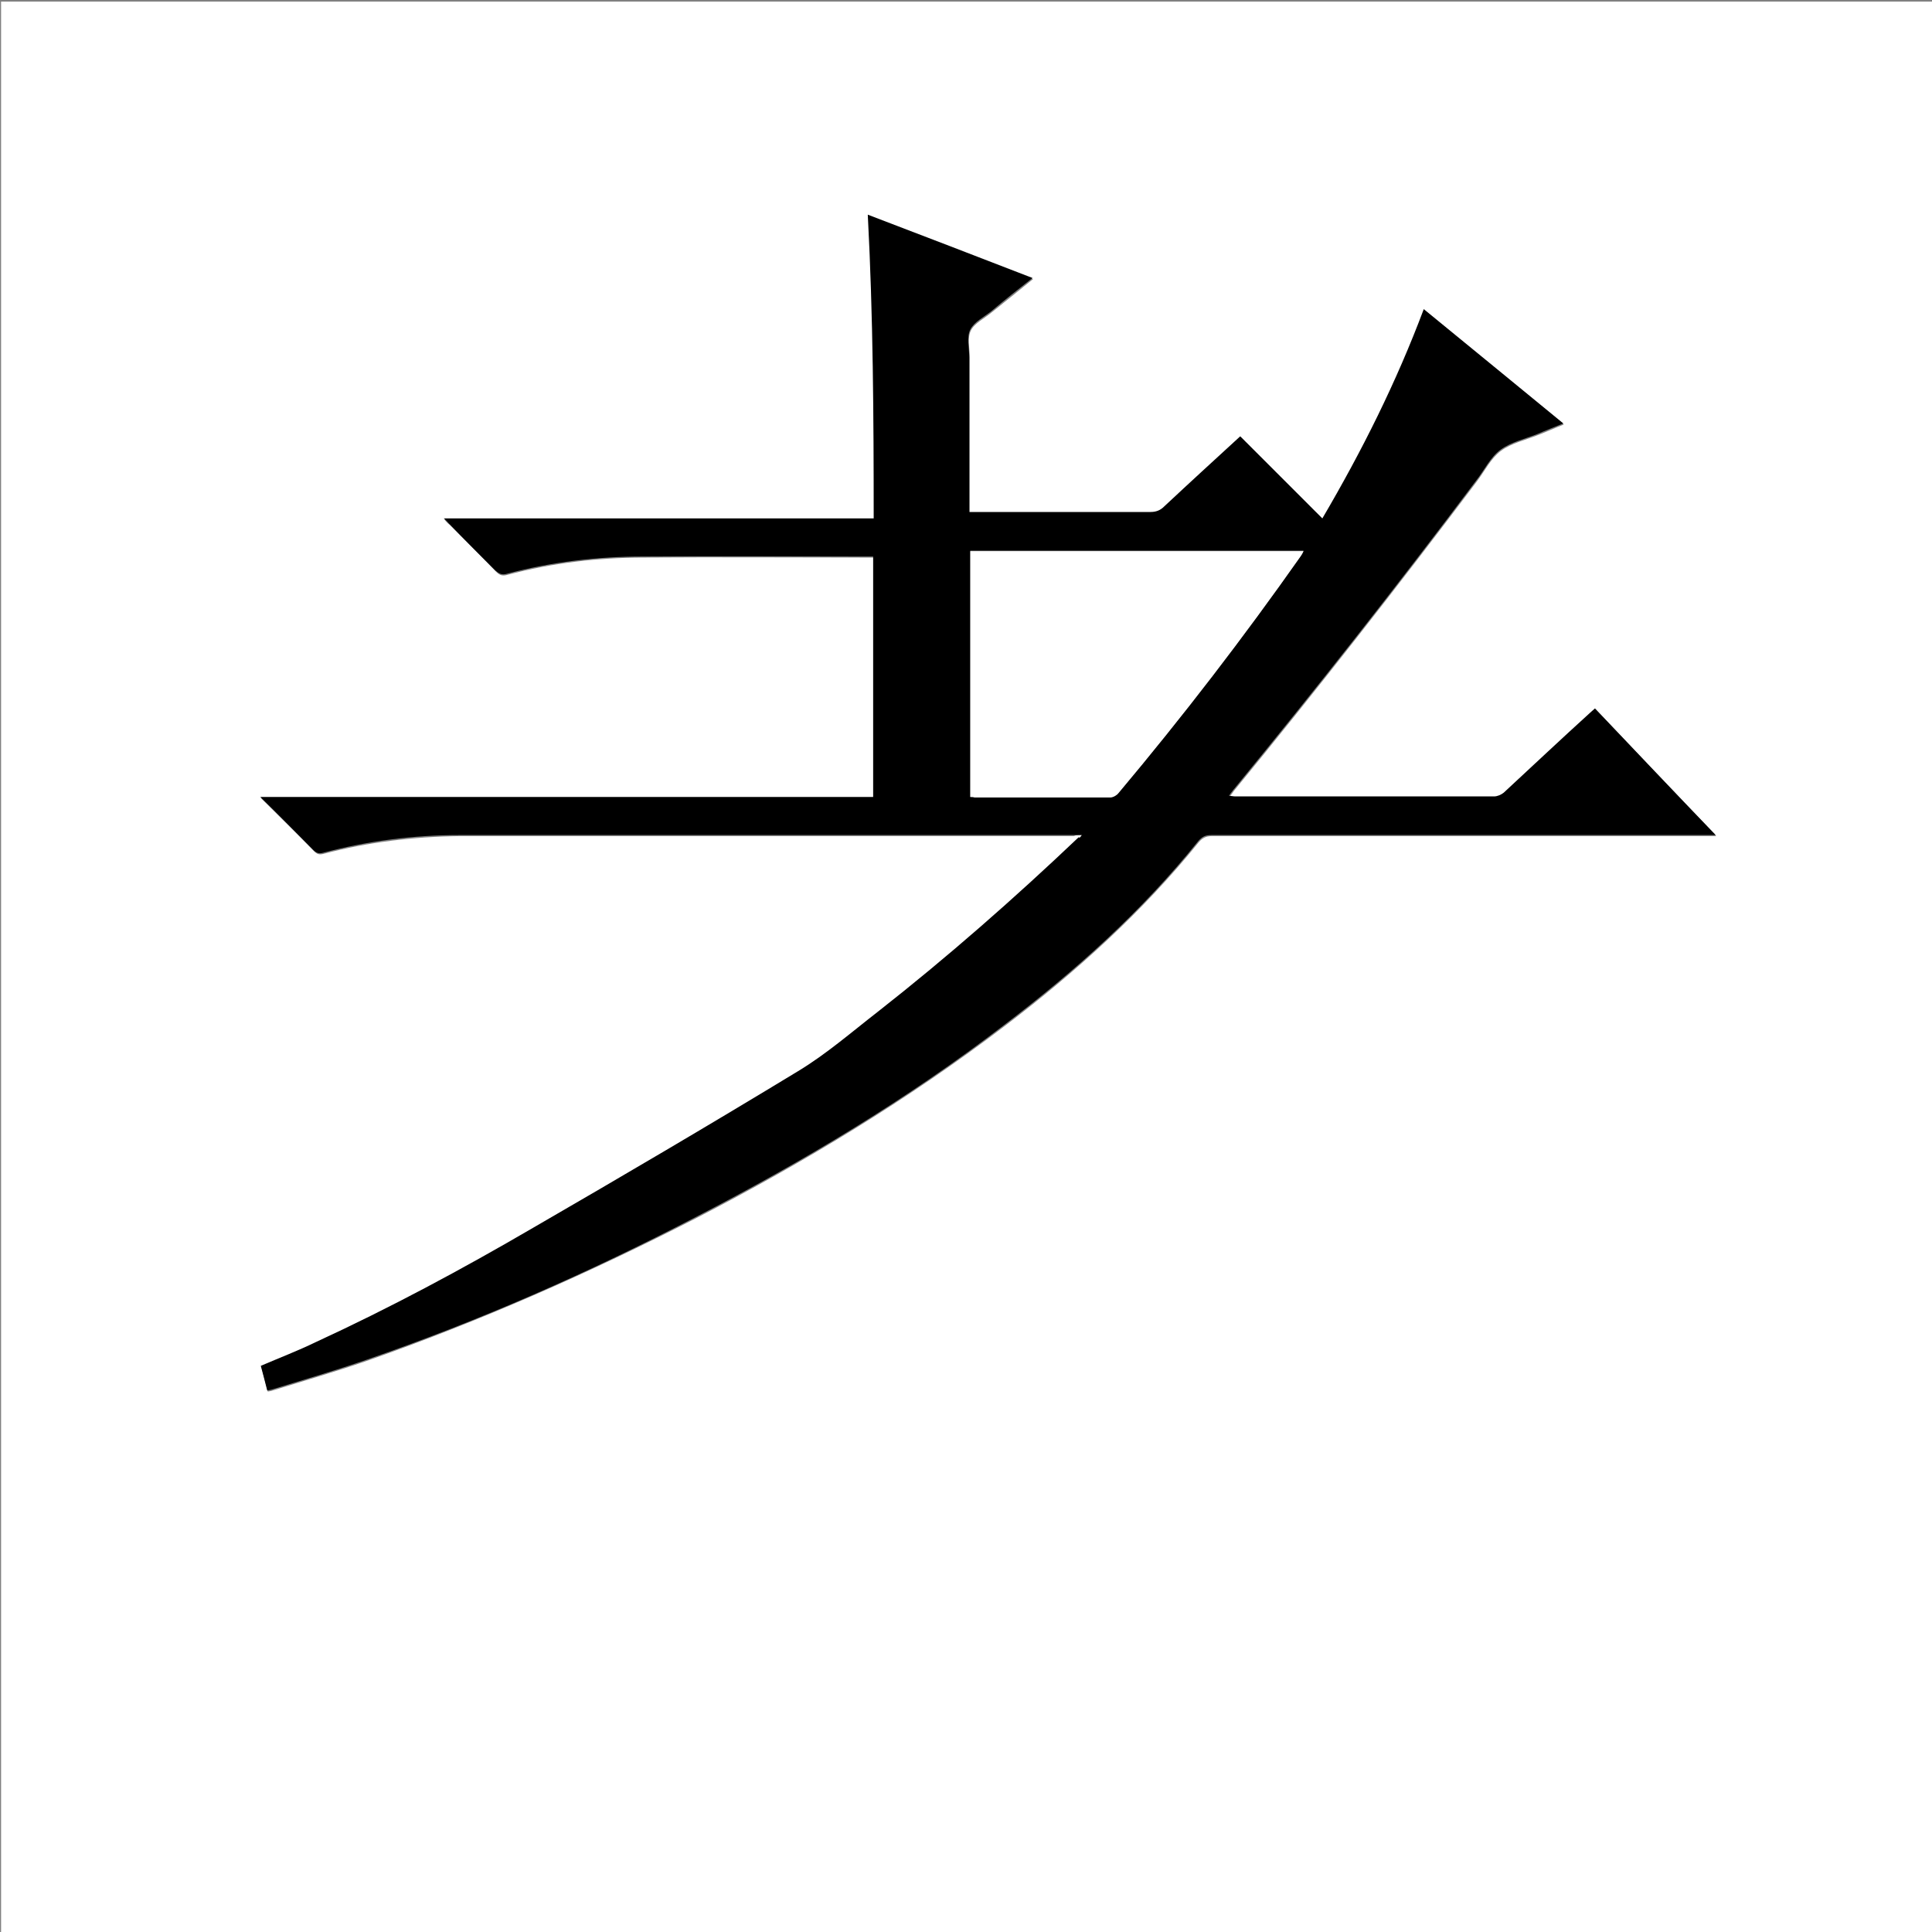 <?xml version="1.0" encoding="utf-8"?>
<!-- Generator: Adobe Illustrator 20.1.0, SVG Export Plug-In . SVG Version: 6.00 Build 0)  -->
<svg version="1.1" id="图层_1" xmlns="http://www.w3.org/2000/svg" xmlns:xlink="http://www.w3.org/1999/xlink" x="0px" y="0px"
	 viewBox="0 0 360 360" style="enable-background:new 0 0 360 360;" xml:space="preserve">
<rect x="0" y="0" width="360" height="360" fill="#808080" stroke="none"/>
<style type="text/css">
	.st0{fill:#FFFFFF;}
</style>
<g>
	<path class="st0" d="M0.2,360.5c0-120.1,0-240.2,0-360.2c120.1,0,240.2,0,360.2,0c0,120.1,0,240.2,0,360.2
		C240.4,360.5,120.3,360.5,0.2,360.5z M201.6,155.6c-0.3,0.4-0.4,0.5-0.5,0.6c-12,11.4-24.4,22.3-37.4,32.5
		c-4.9,3.8-9.7,7.9-14.9,11.1c-16.4,9.9-32.9,19.6-49.4,29.2c-13.2,7.6-26.6,14.9-40.5,21.3c-3.3,1.5-6.7,2.9-10.2,4.4
		c0.4,1.5,0.8,3,1.2,4.6c0.4-0.1,0.7-0.1,0.9-0.2c5.8-1.8,11.7-3.5,17.5-5.5c21.1-7.4,41.5-16.4,61.4-26.6
		c20.1-10.4,39.5-22.1,57.5-35.8c13.3-10.1,25.7-21.3,36.2-34.3c0.7-0.8,1.4-1.1,2.4-1.1c30.8,0,61.5,0,92.3,0c0.5,0,0.9,0,1.7,0
		c-7.6-8-15-15.8-22.5-23.6c-0.3,0.3-0.6,0.6-0.9,0.8c-5.4,5-10.7,10-16.1,14.9c-0.4,0.4-1.2,0.7-1.8,0.7c-16.1,0-32.2,0-48.2,0
		c-0.3,0-0.7,0-1.2-0.1c0.3-0.4,0.6-0.8,0.8-1.1c15.5-18.9,30.6-38.2,45.3-57.7c1.5-2,2.6-4.3,4.5-5.7c1.9-1.4,4.5-2,6.8-2.9
		c1.6-0.6,3.1-1.3,4.9-2c-8.7-7.2-17.3-14.2-26-21.3c-5.1,13.6-11.5,26.4-18.9,39c-5.2-5.2-10.3-10.3-15.3-15.3
		c-4.7,4.4-9.4,8.7-14.2,13.1c-0.7,0.7-1.5,1-2.5,1c-10.8,0-21.5,0-32.3,0c-0.5,0-0.9,0-1.5,0c0-0.6,0-1.1,0-1.5
		c0-9.1,0-18.2,0-27.4c0-1.7-0.5-3.7,0.2-5.1c0.7-1.4,2.6-2.3,3.9-3.4c2.5-2,5-4,7.7-6.2c-10.3-4-20.5-7.9-30.7-11.8
		c1,18.9,1.1,37.7,1.1,56.6c-26.7,0-53.3,0-80.1,0c0.4,0.5,0.7,0.8,1,1c2.9,2.9,5.8,5.8,8.6,8.7c0.7,0.7,1.2,0.9,2.2,0.6
		c8.3-2.2,16.7-3.2,25.3-3.2c13.8-0.1,27.7,0,41.5,0c0.5,0,0.9,0,1.4,0c0,15,0,29.8,0,44.8c-38,0-76,0-114.2,0
		c3.4,3.4,6.7,6.6,9.9,9.9c0.6,0.6,1,0.7,1.8,0.5c8.3-2.2,16.8-3.2,25.4-3.3c38.1,0,76.2,0,114.4,0
		C200.5,155.6,200.9,155.6,201.6,155.6z"/>
	<path d="M201.6,155.6c-0.7,0-1.1,0-1.6,0c-38.1,0-76.2,0-114.4,0c-8.6,0-17.1,1.1-25.4,3.3c-0.7,0.2-1.2,0.1-1.8-0.5
		c-3.2-3.2-6.4-6.5-9.9-9.9c38.2,0,76.2,0,114.2,0c0-15,0-29.8,0-44.8c-0.5,0-1,0-1.4,0c-13.8,0-27.7-0.1-41.5,0
		c-8.5,0-17,1-25.3,3.2c-1,0.3-1.5,0-2.2-0.6c-2.9-2.9-5.8-5.8-8.6-8.7c-0.3-0.3-0.5-0.6-1-1c26.8,0,53.3,0,80.1,0
		c0-18.9-0.1-37.7-1.1-56.6c10.2,3.9,20.4,7.8,30.7,11.8c-2.7,2.1-5.2,4.1-7.7,6.2c-1.4,1.1-3.2,2-3.9,3.4c-0.7,1.4-0.2,3.4-0.2,5.1
		c0,9.1,0,18.2,0,27.4c0,0.5,0,0.9,0,1.5c0.6,0,1.1,0,1.5,0c10.8,0,21.5,0,32.3,0c1,0,1.8-0.3,2.5-1c4.7-4.4,9.4-8.7,14.2-13.1
		c5.1,5.1,10.1,10.1,15.3,15.3c7.4-12.6,13.8-25.4,18.9-39c8.7,7.1,17.2,14.1,26,21.3c-1.7,0.7-3.3,1.3-4.9,2
		c-2.3,0.9-4.9,1.5-6.8,2.9c-1.9,1.4-3,3.8-4.5,5.7c-14.7,19.6-29.8,38.8-45.3,57.7c-0.2,0.3-0.5,0.6-0.8,1.1c0.5,0,0.8,0.1,1.2,0.1
		c16.1,0,32.2,0,48.2,0c0.6,0,1.3-0.3,1.8-0.7c5.4-5,10.7-10,16.1-14.9c0.3-0.3,0.6-0.5,0.9-0.8c7.4,7.8,14.8,15.6,22.5,23.6
		c-0.8,0-1.3,0-1.7,0c-30.8,0-61.5,0-92.3,0c-1.1,0-1.7,0.3-2.4,1.1c-10.5,13.1-22.9,24.2-36.2,34.3c-18,13.8-37.4,25.4-57.5,35.8
		c-19.8,10.3-40.2,19.3-61.4,26.6c-5.8,2-11.6,3.7-17.5,5.5c-0.3,0.1-0.5,0.1-0.9,0.2c-0.4-1.6-0.8-3.1-1.2-4.6
		c3.5-1.5,6.9-2.8,10.2-4.4c13.9-6.4,27.3-13.6,40.5-21.3c16.6-9.6,33.1-19.3,49.4-29.2c5.3-3.2,10-7.3,14.9-11.1
		c13-10.2,25.4-21.1,37.4-32.5C201.2,156.2,201.3,156,201.6,155.6z M180.8,148.5c0.3,0,0.6,0,0.8,0c8.4,0,16.9,0,25.3,0
		c0.5,0,1.1-0.4,1.5-0.8c12-14.2,23.3-28.9,34-44.2c0.2-0.2,0.3-0.5,0.5-0.9c-20.8,0-41.4,0-62.1,0
		C180.8,118,180.8,133.1,180.8,148.5z"/>
	<path class="st0" d="M180.8,148.5c0-15.3,0-30.5,0-45.8c20.7,0,41.3,0,62.1,0c-0.2,0.4-0.3,0.6-0.5,0.9c-10.7,15.2-22,29.9-34,44.2
		c-0.3,0.4-1,0.8-1.5,0.8c-8.4,0-16.9,0-25.3,0C181.3,148.5,181.1,148.5,180.8,148.5z"/>
</g>
</svg>
